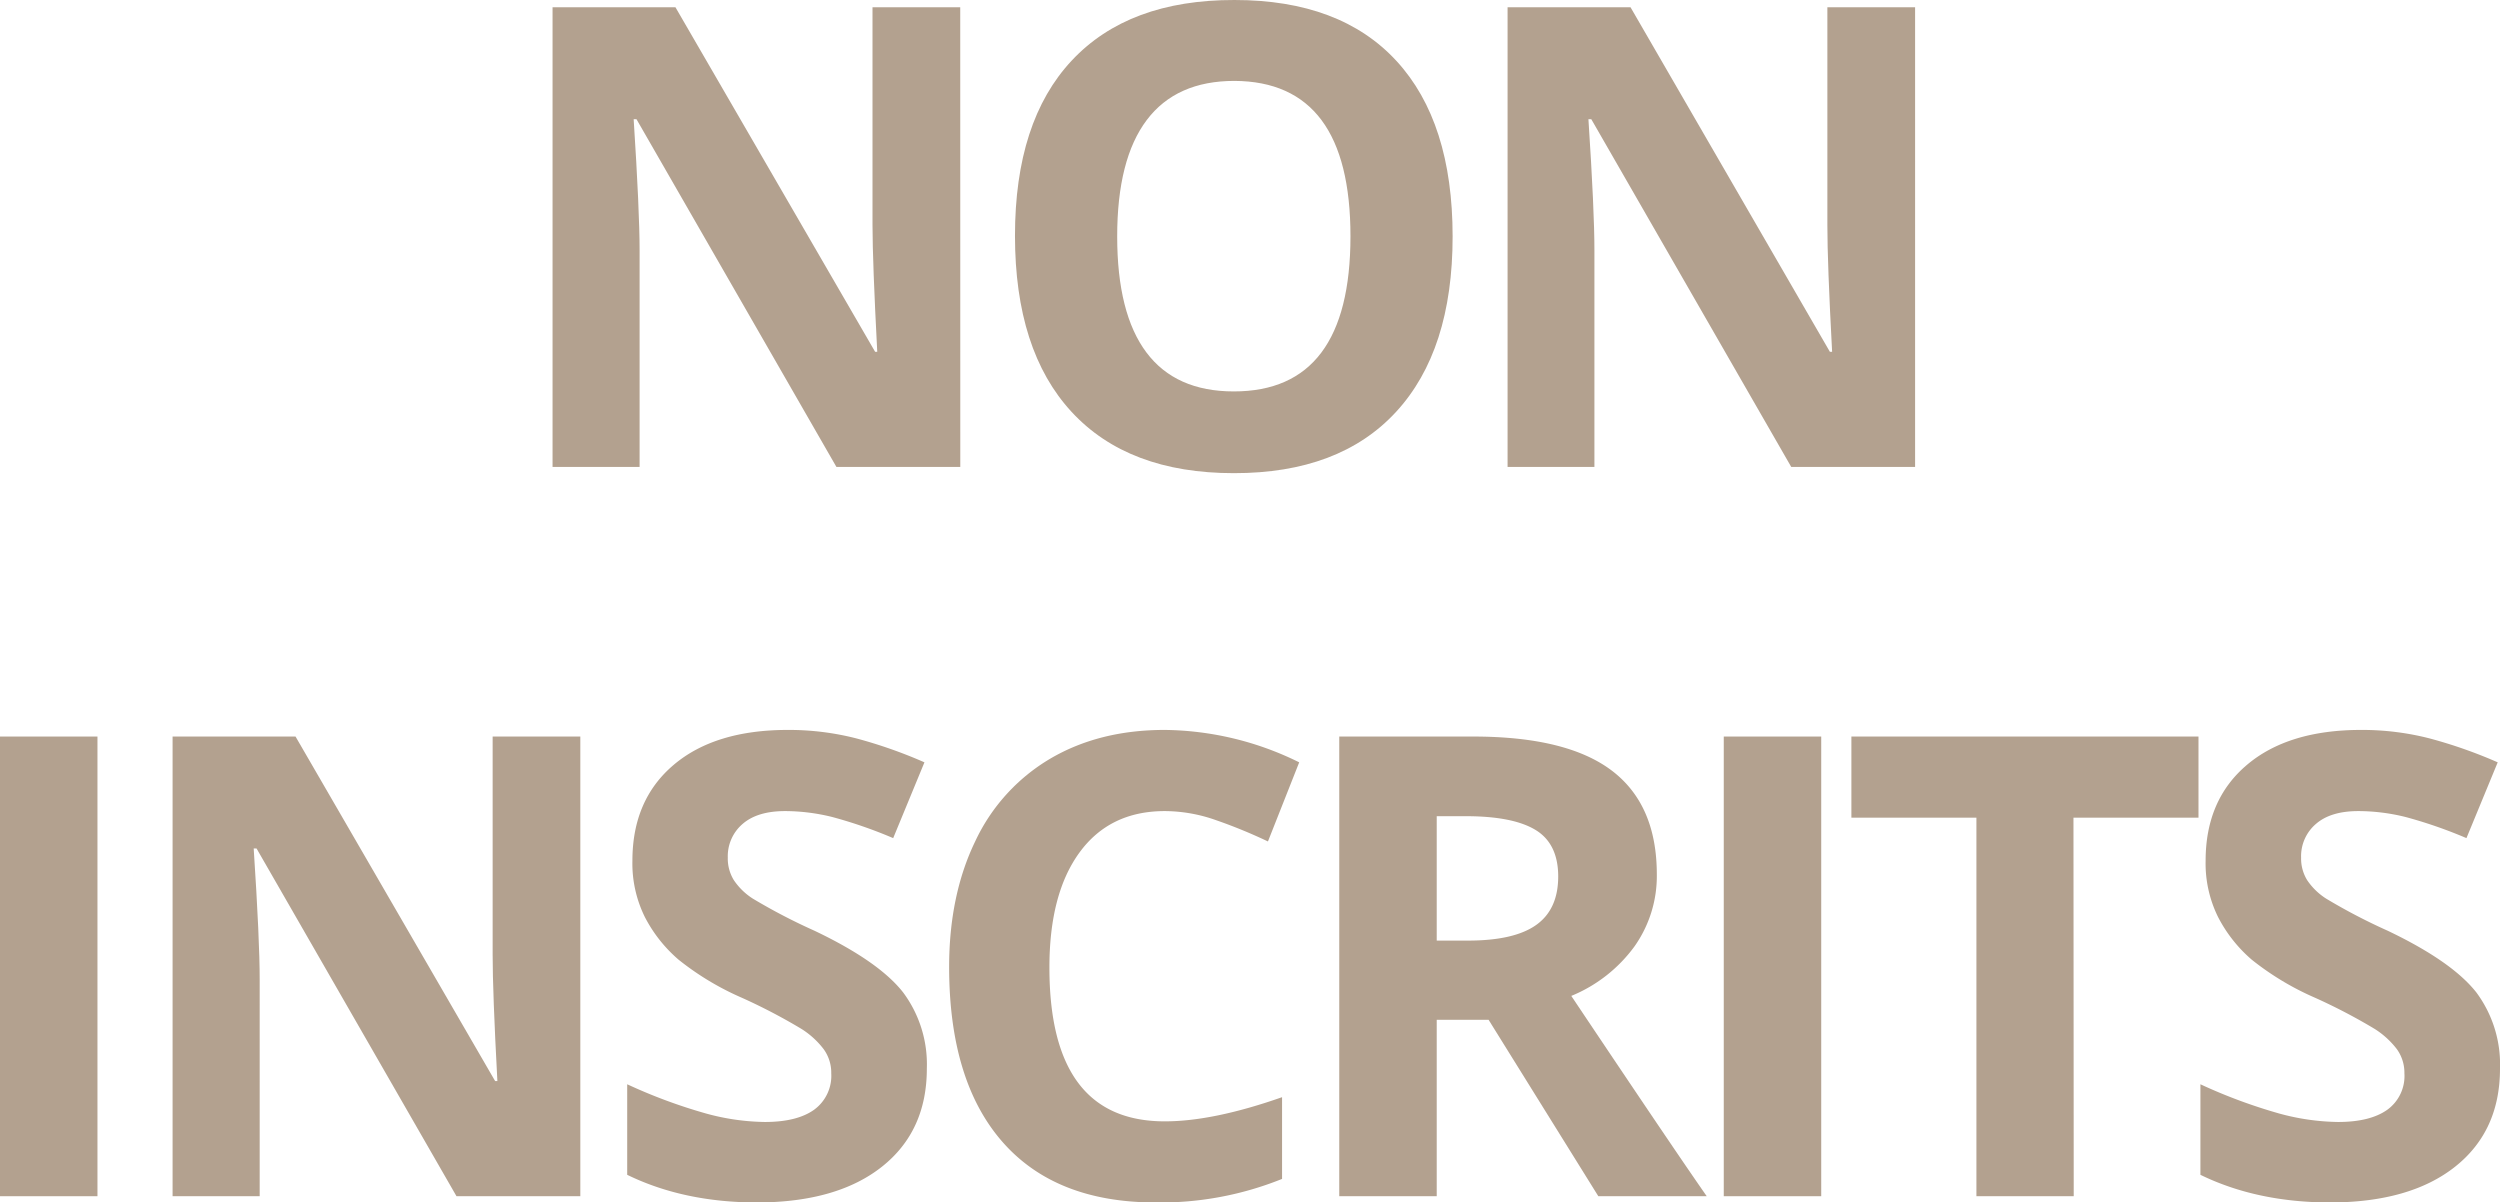 <svg id="Non_Inscrits" data-name="Non Inscrits" xmlns="http://www.w3.org/2000/svg" viewBox="0 0 479.91 230.83"><defs><style>.cls-1{fill:#b3a18f;}</style></defs><title>ni</title><path class="cls-1" d="M193.94,224.1H170.16l-38.38-66.75h-.54q1.14,17.68,1.14,25.22V224.1H115.67V135.86h23.59L177.59,202H178q-.9-17.2-.91-24.32V135.86h16.84Z" transform="translate(-9.6 -134.47)"/><path class="cls-1" d="M288.45,179.86q0,21.9-10.86,33.68T246.45,225.3q-20.28,0-31.14-11.76t-10.87-33.8q0-22,10.9-33.65t31.23-11.62q20.34,0,31.11,11.71T288.45,179.86Zm-64.39,0q0,14.79,5.61,22.27t16.78,7.48q22.38,0,22.39-29.75T246.57,150q-11.17,0-16.84,7.52T224.06,179.86Z" transform="translate(-9.6 -134.47)"/><path class="cls-1" d="M377.23,224.1H353.45l-38.38-66.75h-.55q1.16,17.68,1.15,25.22V224.1H299V135.86h23.6L360.87,202h.43q-.92-17.2-.91-24.32V135.86h16.84Z" transform="translate(-9.6 -134.47)"/><path class="cls-1" d="M9.6,364.1V275.86H28.31V364.1Z" transform="translate(-9.6 -134.47)"/><path class="cls-1" d="M121,364.1H97.23L58.85,297.35H58.3q1.16,17.68,1.15,25.22V364.1H42.73V275.86h23.6L104.65,342h.43q-.92-17.2-.91-24.32V275.86H121Z" transform="translate(-9.6 -134.47)"/><path class="cls-1" d="M187.52,339.59q0,12-8.6,18.83T155,365.3q-14.13,0-25-5.31V342.61a101.25,101.25,0,0,0,15.12,5.61,44.5,44.5,0,0,0,11.31,1.63q6.16,0,9.45-2.35a8.06,8.06,0,0,0,3.29-7,7.71,7.71,0,0,0-1.45-4.62,16.17,16.17,0,0,0-4.26-3.89A109.36,109.36,0,0,0,152,326a53.69,53.69,0,0,1-12.13-7.3,27.3,27.3,0,0,1-6.46-8.15A23.19,23.19,0,0,1,131,299.7q0-11.7,7.93-18.41t21.94-6.7A52.13,52.13,0,0,1,174,276.22a90.73,90.73,0,0,1,13.06,4.59l-6,14.55a88,88,0,0,0-11.68-4.05,37.83,37.83,0,0,0-9.08-1.14q-5.31,0-8.15,2.47a8.17,8.17,0,0,0-2.84,6.46,7.91,7.91,0,0,0,1.15,4.31,12.42,12.42,0,0,0,3.65,3.56A112.18,112.18,0,0,0,166,313.16q12.38,5.91,17,11.86A23.12,23.12,0,0,1,187.52,339.59Z" transform="translate(-9.6 -134.47)"/><path class="cls-1" d="M233.2,290.17q-10.56,0-16.36,7.93t-5.79,22.12q0,29.52,22.15,29.51,9.3,0,22.51-4.64v15.69a62.46,62.46,0,0,1-24.26,4.52q-19.26,0-29.45-11.67T191.8,320.1q0-13.75,5-24.11a36.22,36.22,0,0,1,14.39-15.87q9.39-5.53,22-5.53A59.43,59.43,0,0,1,259,280.81L253,296a98.13,98.13,0,0,0-10-4.1A29.64,29.64,0,0,0,233.2,290.17Z" transform="translate(-9.6 -134.47)"/><path class="cls-1" d="M285.4,330.24V364.1H266.69V275.86H292.4q18,0,26.62,6.55t8.63,19.89a23.4,23.4,0,0,1-4.29,13.85,28.3,28.3,0,0,1-12.13,9.5q19.92,29.76,26,38.45H316.42l-21.06-33.86Zm0-15.21h6q8.87,0,13.09-3t4.23-9.29q0-6.28-4.32-8.93t-13.36-2.66H285.4Z" transform="translate(-9.6 -134.47)"/><path class="cls-1" d="M340.5,364.1V275.86h18.71V364.1Z" transform="translate(-9.6 -134.47)"/><path class="cls-1" d="M407.68,364.1H389V291.43H365V275.86h66.63v15.57h-24Z" transform="translate(-9.6 -134.47)"/><path class="cls-1" d="M489.51,339.59q0,12-8.6,18.83T457,365.3q-14.12,0-25-5.31V342.61a101.59,101.59,0,0,0,15.11,5.61,44.64,44.64,0,0,0,11.32,1.63q6.15,0,9.45-2.35a8,8,0,0,0,3.28-7,7.77,7.77,0,0,0-1.44-4.62,16.33,16.33,0,0,0-4.26-3.89A109.36,109.36,0,0,0,454,326a53.8,53.8,0,0,1-12.14-7.3,27.27,27.27,0,0,1-6.45-8.15A23.19,23.19,0,0,1,433,299.7q0-11.7,7.94-18.41t21.94-6.7A52.05,52.05,0,0,1,476,276.22a90.83,90.83,0,0,1,13.07,4.59l-6,14.55a88,88,0,0,0-11.67-4.05,37.85,37.85,0,0,0-9.09-1.14q-5.31,0-8.14,2.47a8.14,8.14,0,0,0-2.84,6.46,7.91,7.91,0,0,0,1.15,4.31,12.42,12.42,0,0,0,3.65,3.56A112.18,112.18,0,0,0,468,313.16q12.36,5.91,17,11.86A23.17,23.17,0,0,1,489.51,339.59Z" transform="translate(-9.6 -134.47)"/></svg>